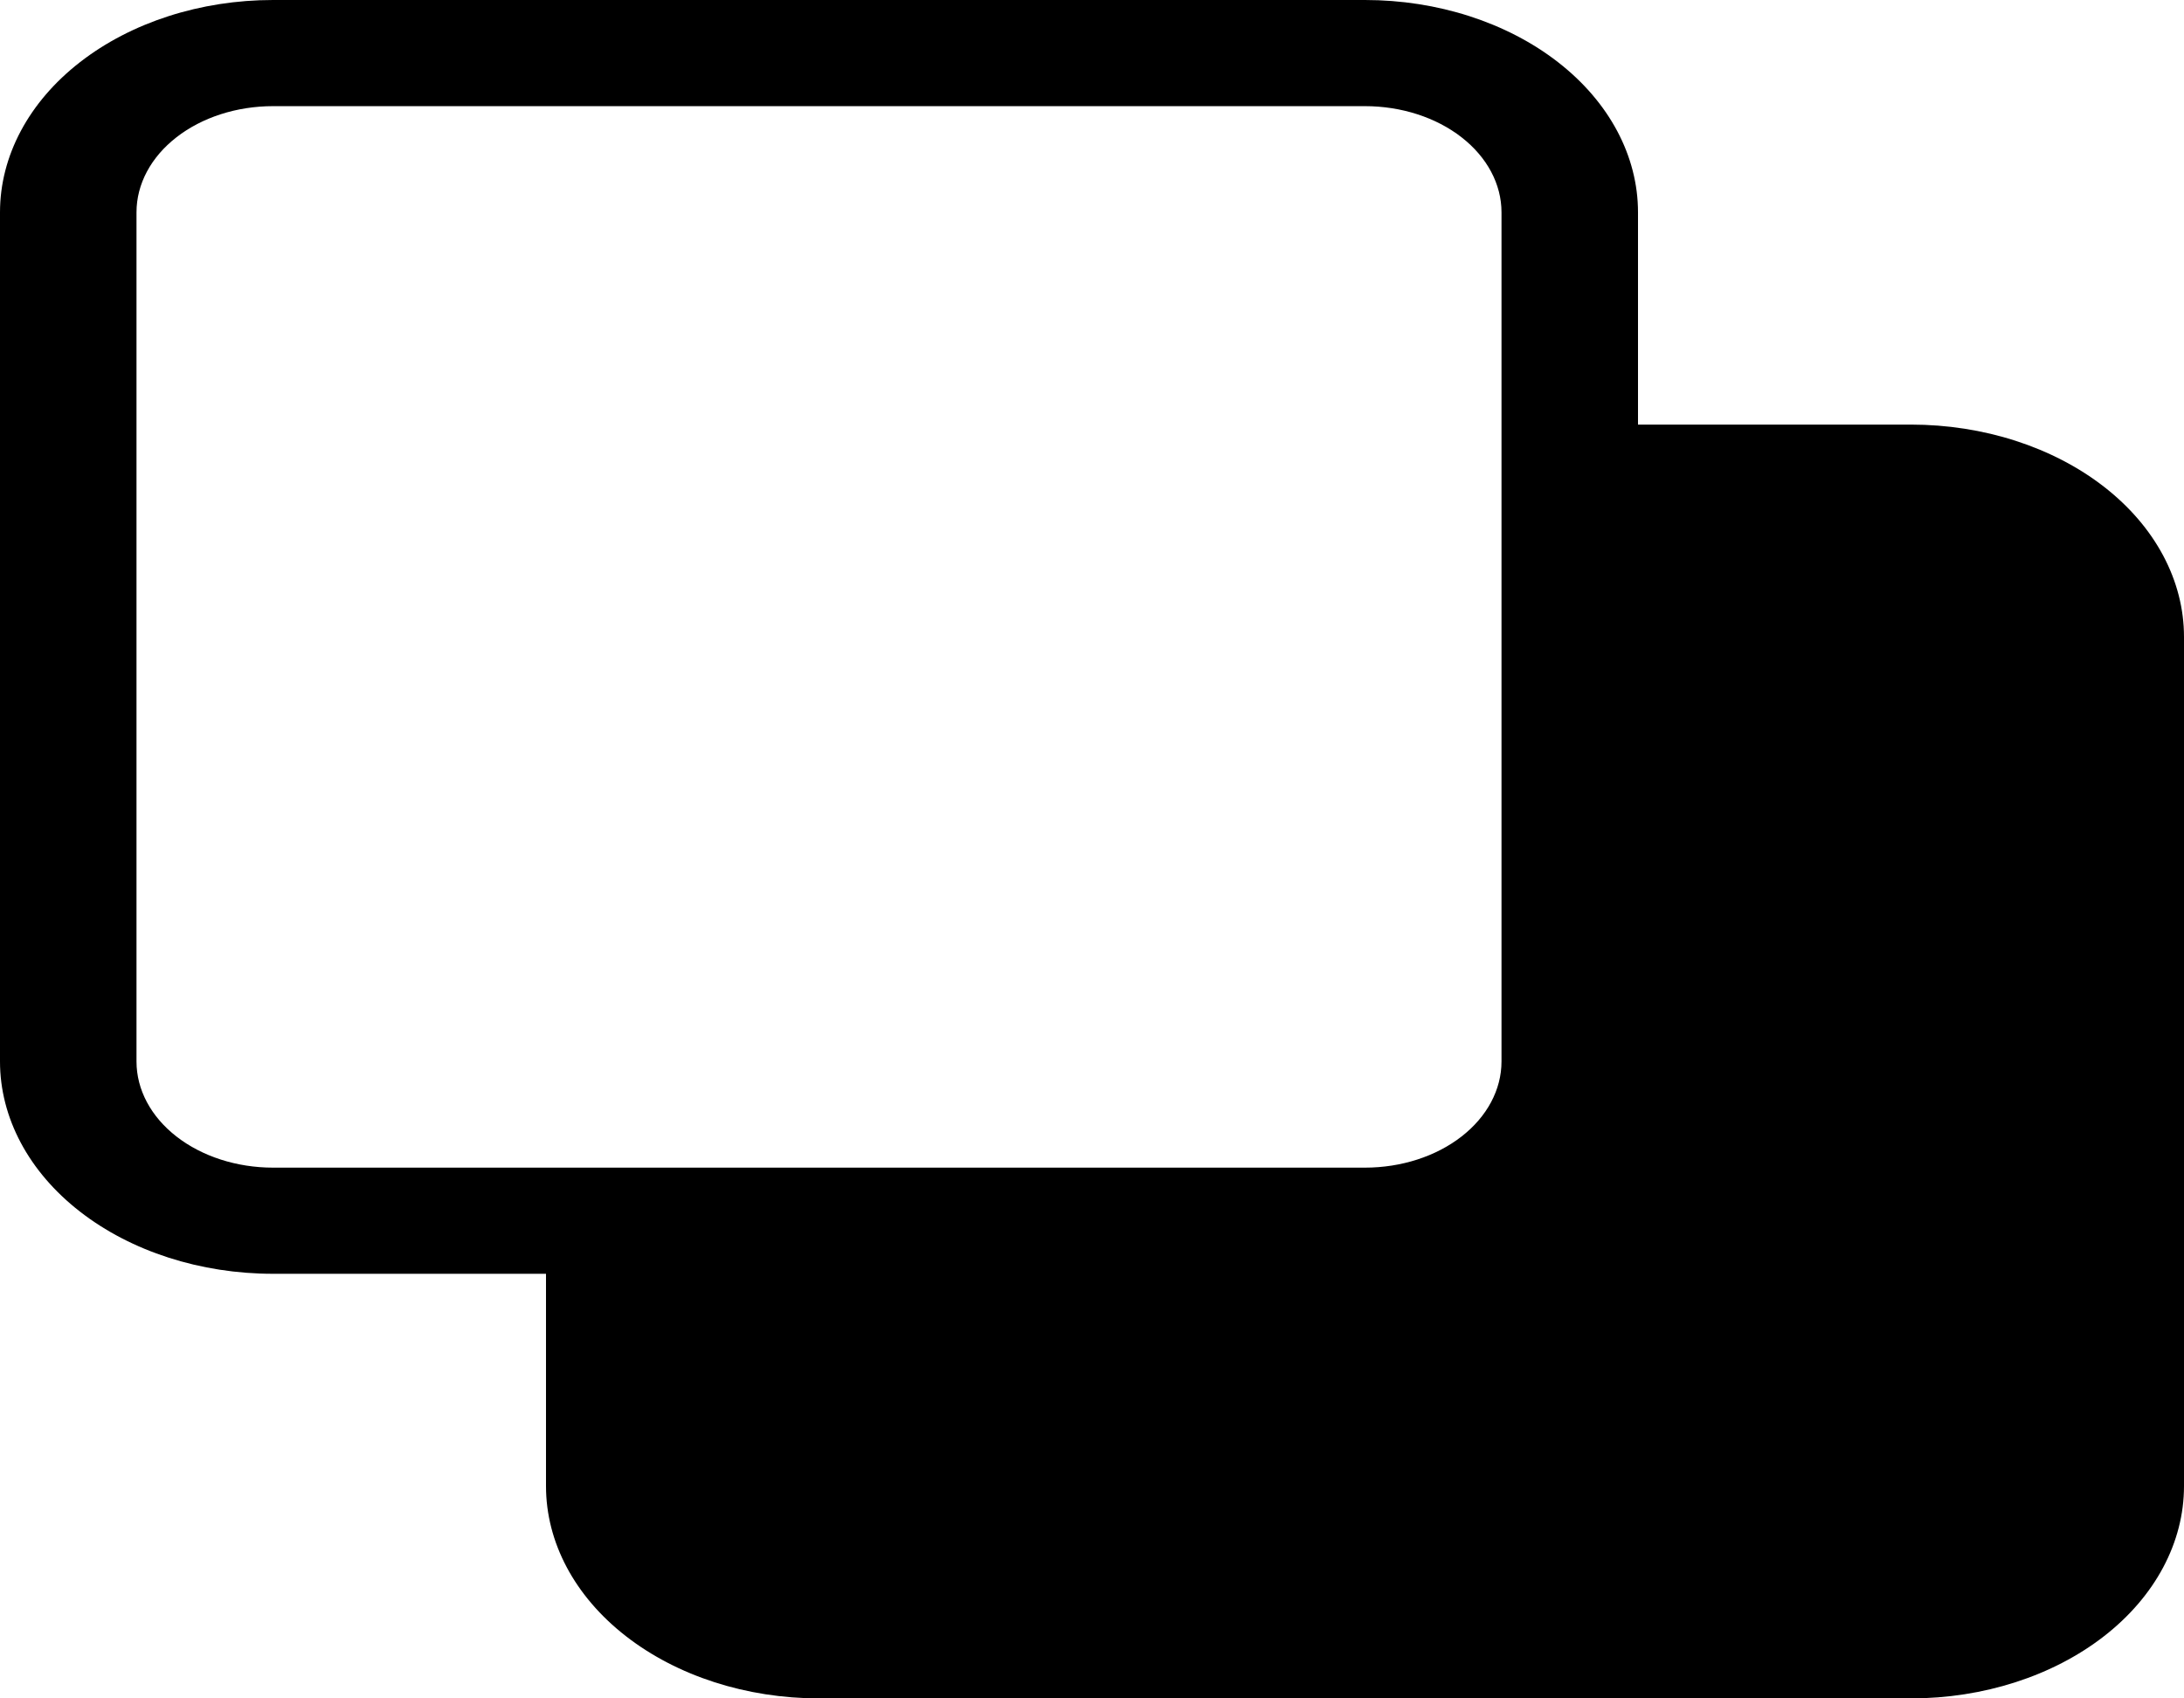 <svg width="54" height="42" viewBox="0 0 54 42" fill="none" xmlns="http://www.w3.org/2000/svg">
<path d="M0 5.25C0 3.858 0.711 2.522 1.977 1.538C3.243 0.553 4.96 0 6.75 0L33.75 0C35.54 0 37.257 0.553 38.523 1.538C39.789 2.522 40.5 3.858 40.5 5.25V10.5H47.25C49.04 10.5 50.757 11.053 52.023 12.038C53.289 13.022 54 14.358 54 15.75V36.75C54 38.142 53.289 39.478 52.023 40.462C50.757 41.447 49.04 42 47.25 42H20.25C18.46 42 16.743 41.447 15.477 40.462C14.211 39.478 13.5 38.142 13.5 36.75V31.5H6.75C4.96 31.5 3.243 30.947 1.977 29.962C0.711 28.978 0 27.642 0 26.25V5.25ZM6.75 2.625C5.855 2.625 4.996 2.902 4.364 3.394C3.731 3.886 3.375 4.554 3.375 5.25V26.25C3.375 26.946 3.731 27.614 4.364 28.106C4.996 28.598 5.855 28.875 6.75 28.875H33.75C34.645 28.875 35.504 28.598 36.136 28.106C36.769 27.614 37.125 26.946 37.125 26.25V5.25C37.125 4.554 36.769 3.886 36.136 3.394C35.504 2.902 34.645 2.625 33.75 2.625H6.75Z" fill="black"/>
</svg>
